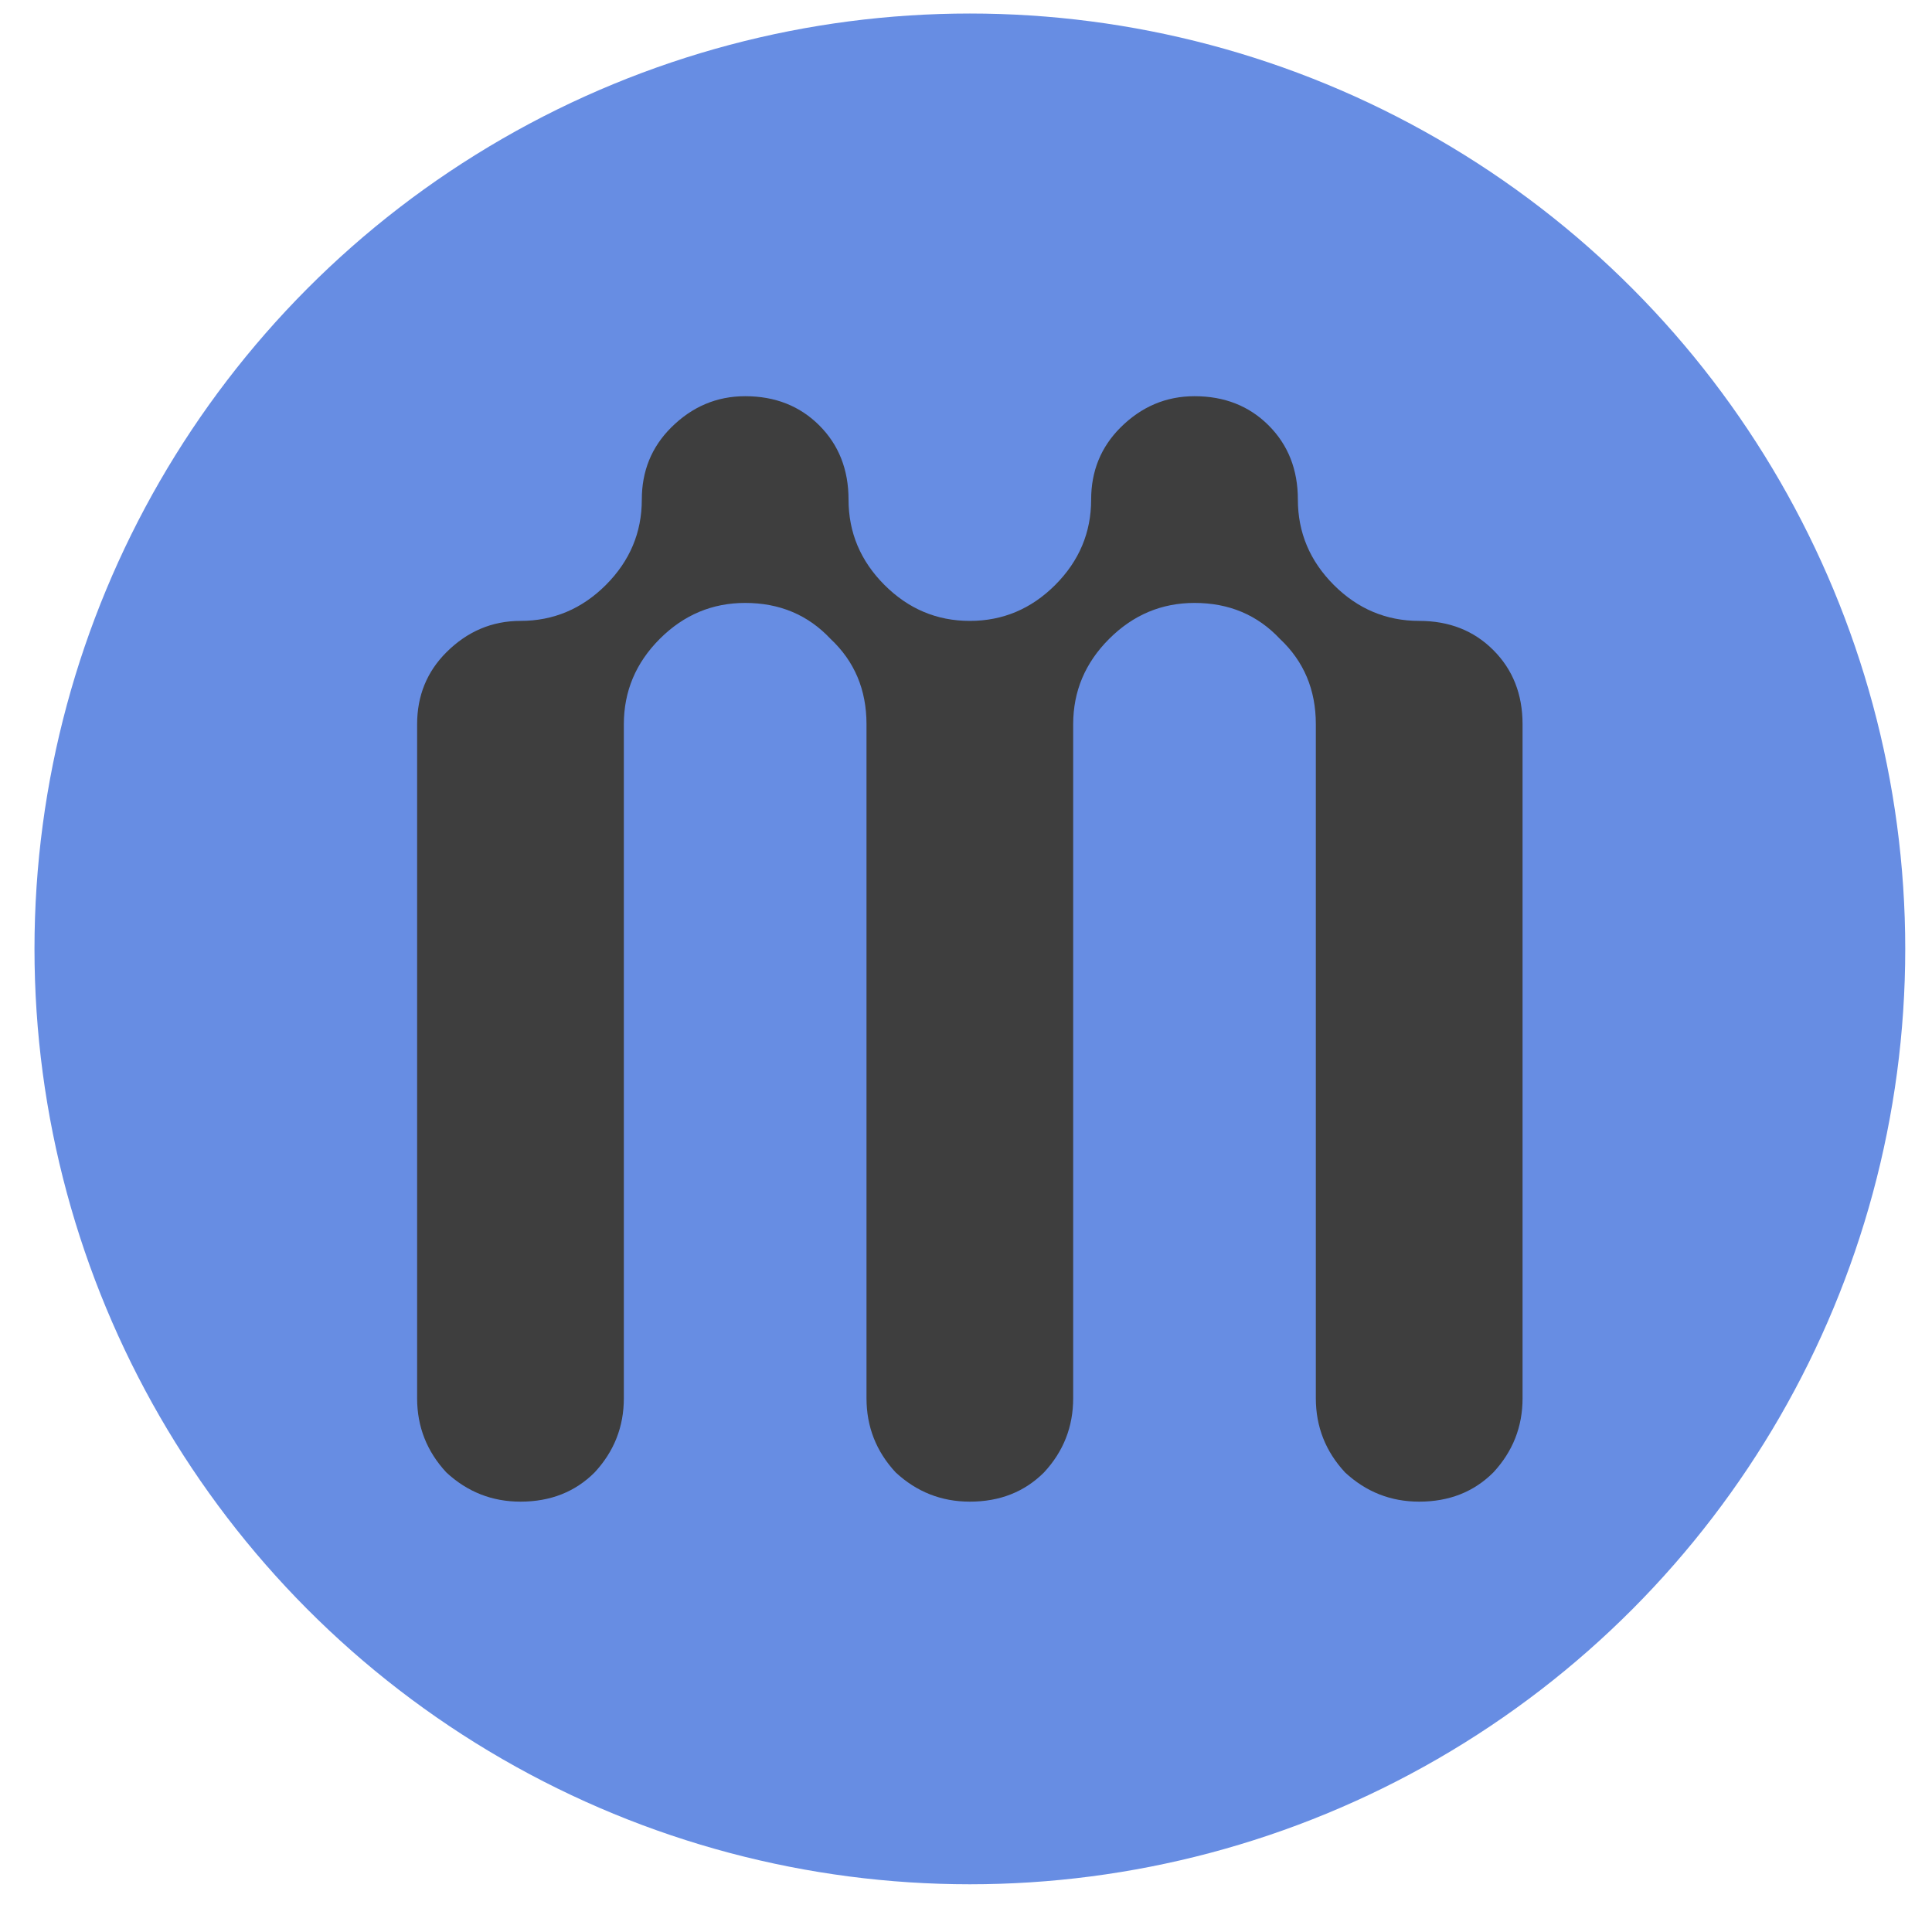 <svg width="40" height="40" viewBox="0 0 40 40" fill="none" xmlns="http://www.w3.org/2000/svg">
<circle cx="20.08" cy="19.646" r="19.366" fill="#678DE3"/>
<path d="M31.523 28.95C31.523 29.539 31.321 30.051 30.918 30.485C30.515 30.888 30.003 31.09 29.383 31.09C28.794 31.09 28.282 30.888 27.848 30.485C27.445 30.051 27.243 29.539 27.243 28.95V14.995C27.243 14.281 26.995 13.692 26.499 13.227C26.034 12.731 25.445 12.483 24.731 12.483C24.049 12.483 23.46 12.731 22.964 13.227C22.467 13.723 22.219 14.312 22.219 14.995V28.95C22.219 29.539 22.018 30.051 21.615 30.485C21.211 30.888 20.7 31.09 20.079 31.09C19.49 31.09 18.979 30.888 18.544 30.485C18.141 30.051 17.94 29.539 17.94 28.95V14.995C17.94 14.281 17.692 13.692 17.195 13.227C16.73 12.731 16.141 12.483 15.428 12.483C14.745 12.483 14.156 12.731 13.66 13.227C13.164 13.723 12.916 14.312 12.916 14.995V28.95C12.916 29.539 12.714 30.051 12.311 30.485C11.908 30.888 11.396 31.09 10.776 31.09C10.187 31.09 9.675 30.888 9.241 30.485C8.838 30.051 8.636 29.539 8.636 28.95V14.995C8.636 14.405 8.838 13.909 9.241 13.506C9.675 13.072 10.187 12.855 10.776 12.855C11.458 12.855 12.047 12.607 12.544 12.111C13.04 11.614 13.288 11.025 13.288 10.343C13.288 9.754 13.489 9.258 13.893 8.854C14.327 8.42 14.839 8.203 15.428 8.203C16.048 8.203 16.56 8.405 16.963 8.808C17.366 9.211 17.568 9.723 17.568 10.343C17.568 11.025 17.816 11.614 18.312 12.111C18.808 12.607 19.397 12.855 20.079 12.855C20.762 12.855 21.351 12.607 21.847 12.111C22.343 11.614 22.591 11.025 22.591 10.343C22.591 9.754 22.793 9.258 23.196 8.854C23.63 8.42 24.142 8.203 24.731 8.203C25.352 8.203 25.863 8.405 26.266 8.808C26.669 9.211 26.871 9.723 26.871 10.343C26.871 11.025 27.119 11.614 27.615 12.111C28.111 12.607 28.701 12.855 29.383 12.855C30.003 12.855 30.515 13.056 30.918 13.46C31.321 13.863 31.523 14.374 31.523 14.995V28.95Z" fill="#3E3E3E"/>
</svg>
